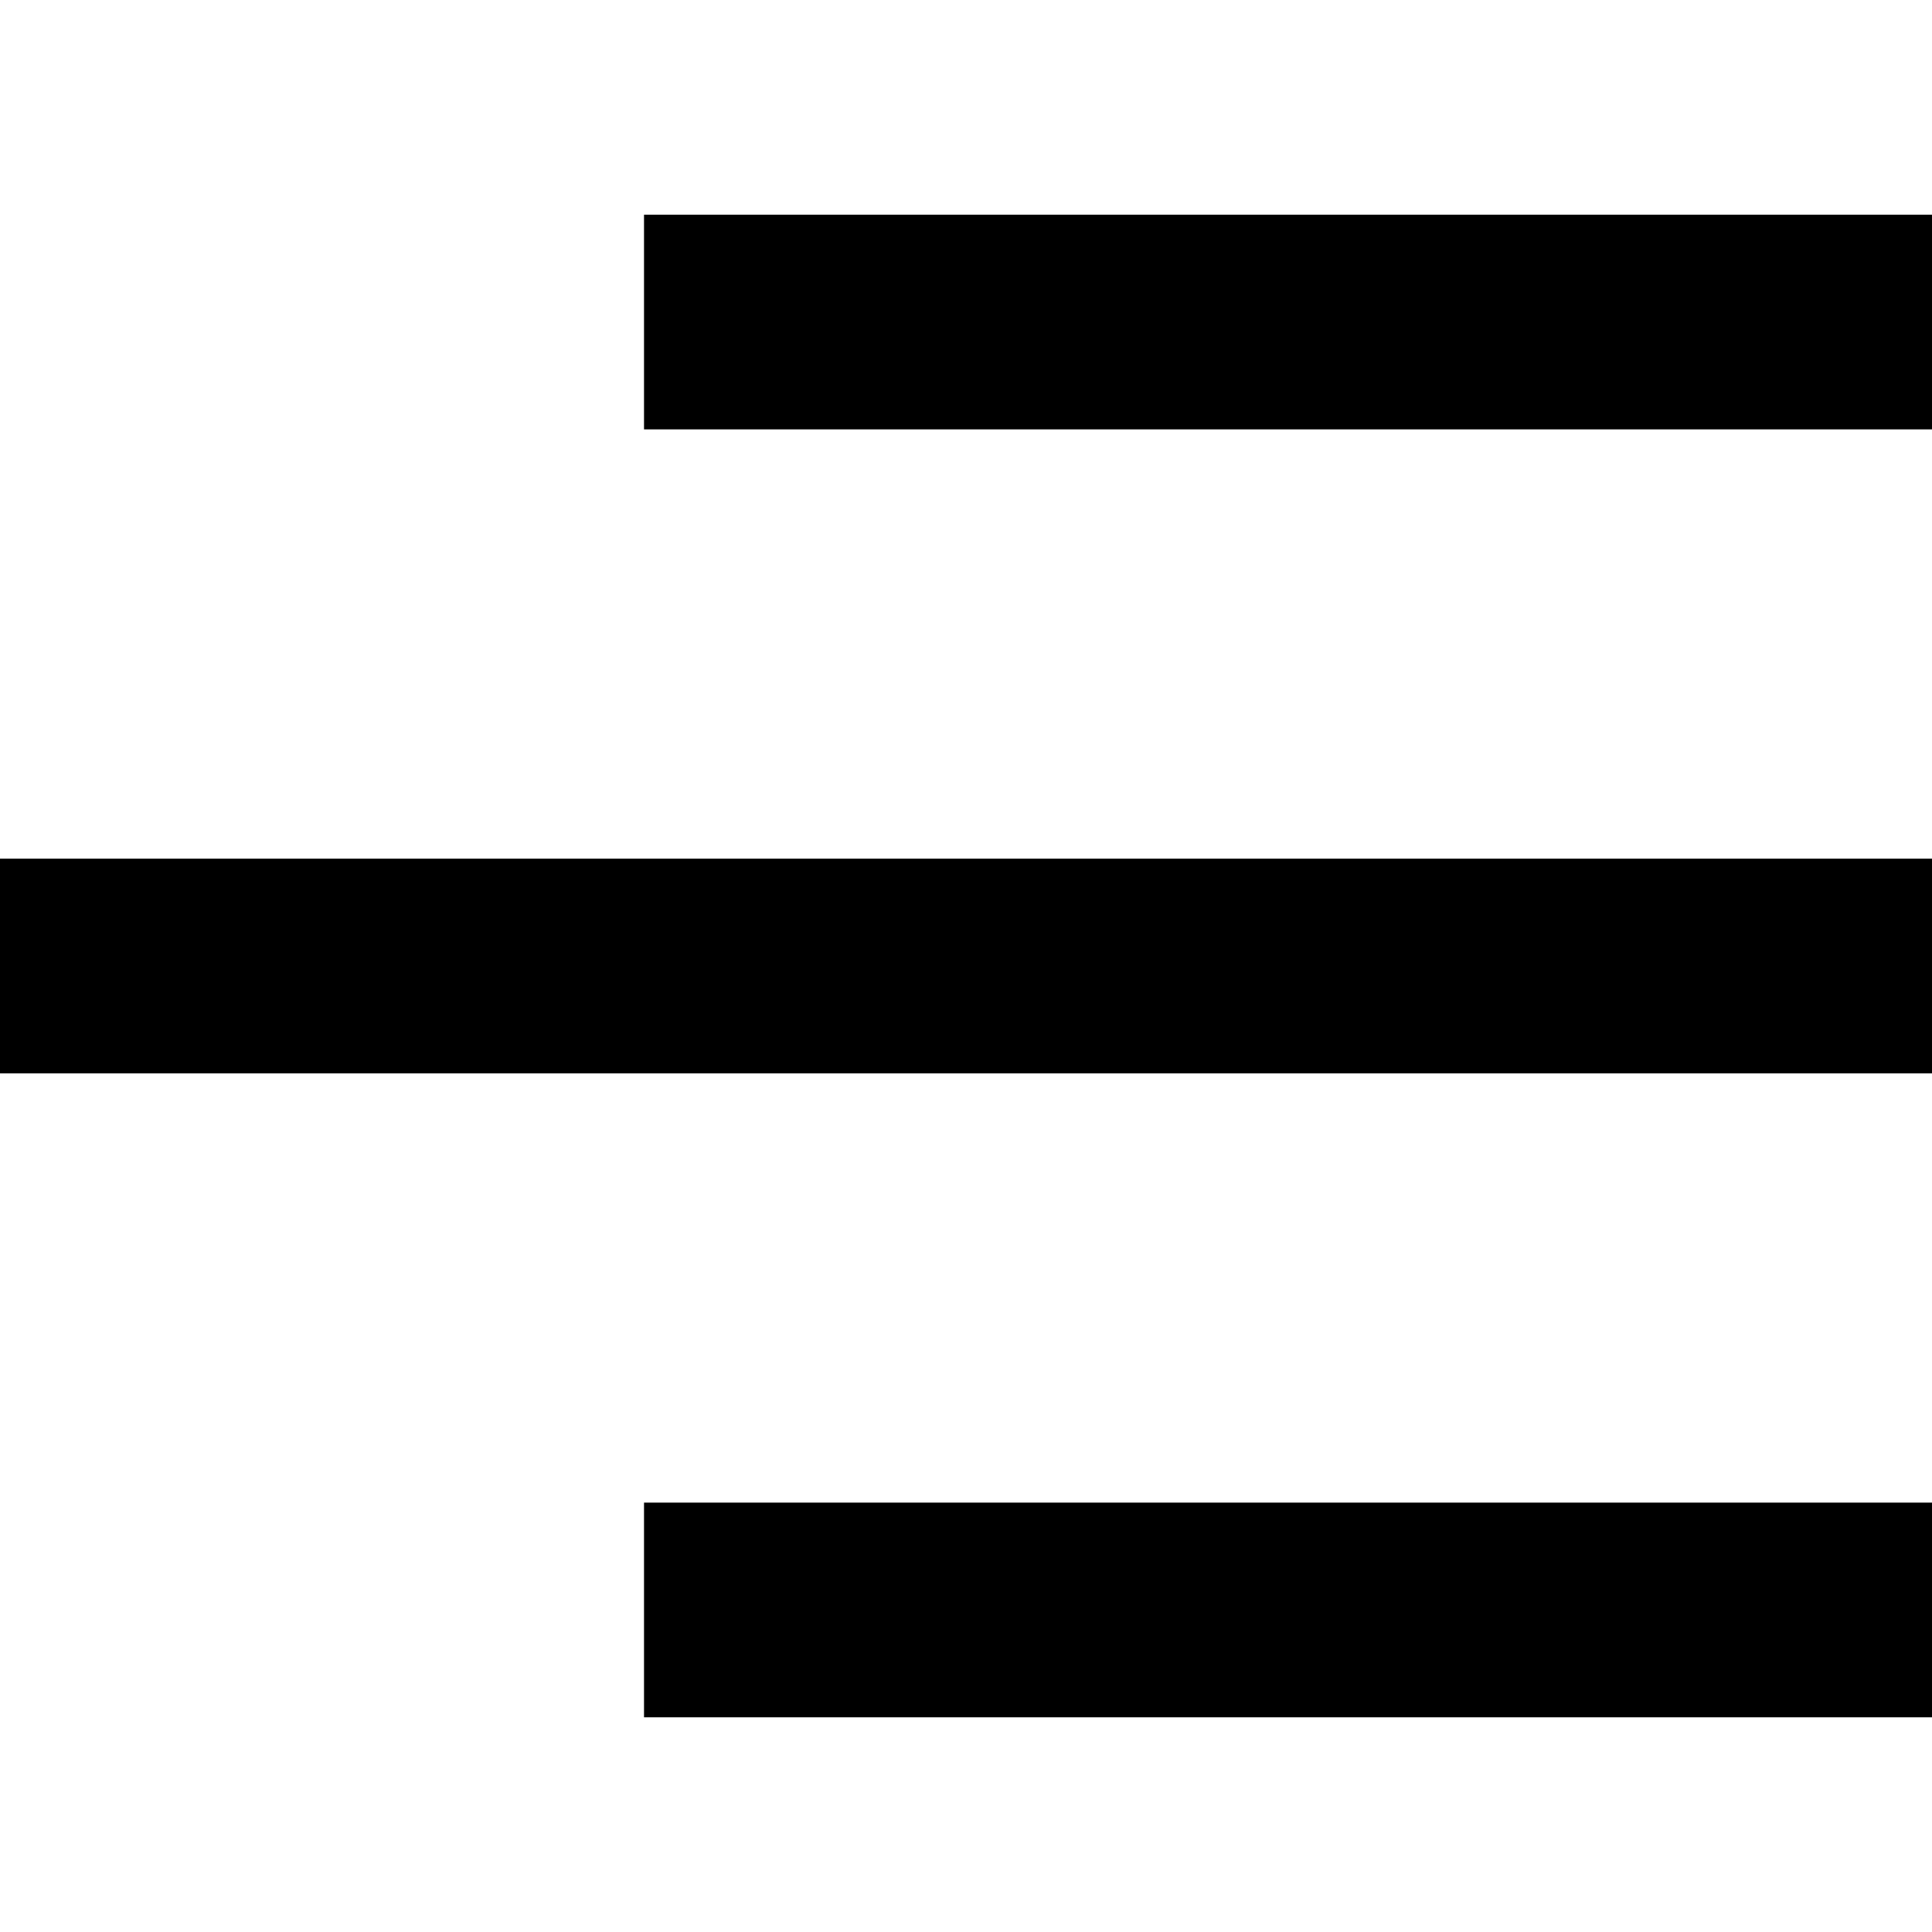 <svg height="32" viewBox="0 0 32 32" width="32" xmlns="http://www.w3.org/2000/svg"><path d="m10.667 3.556v3.556h21.333v-3.556zm-10.667 14.222h32v-3.556h-32zm10.667 10.666h21.333v-3.556h-21.333z"/></svg>